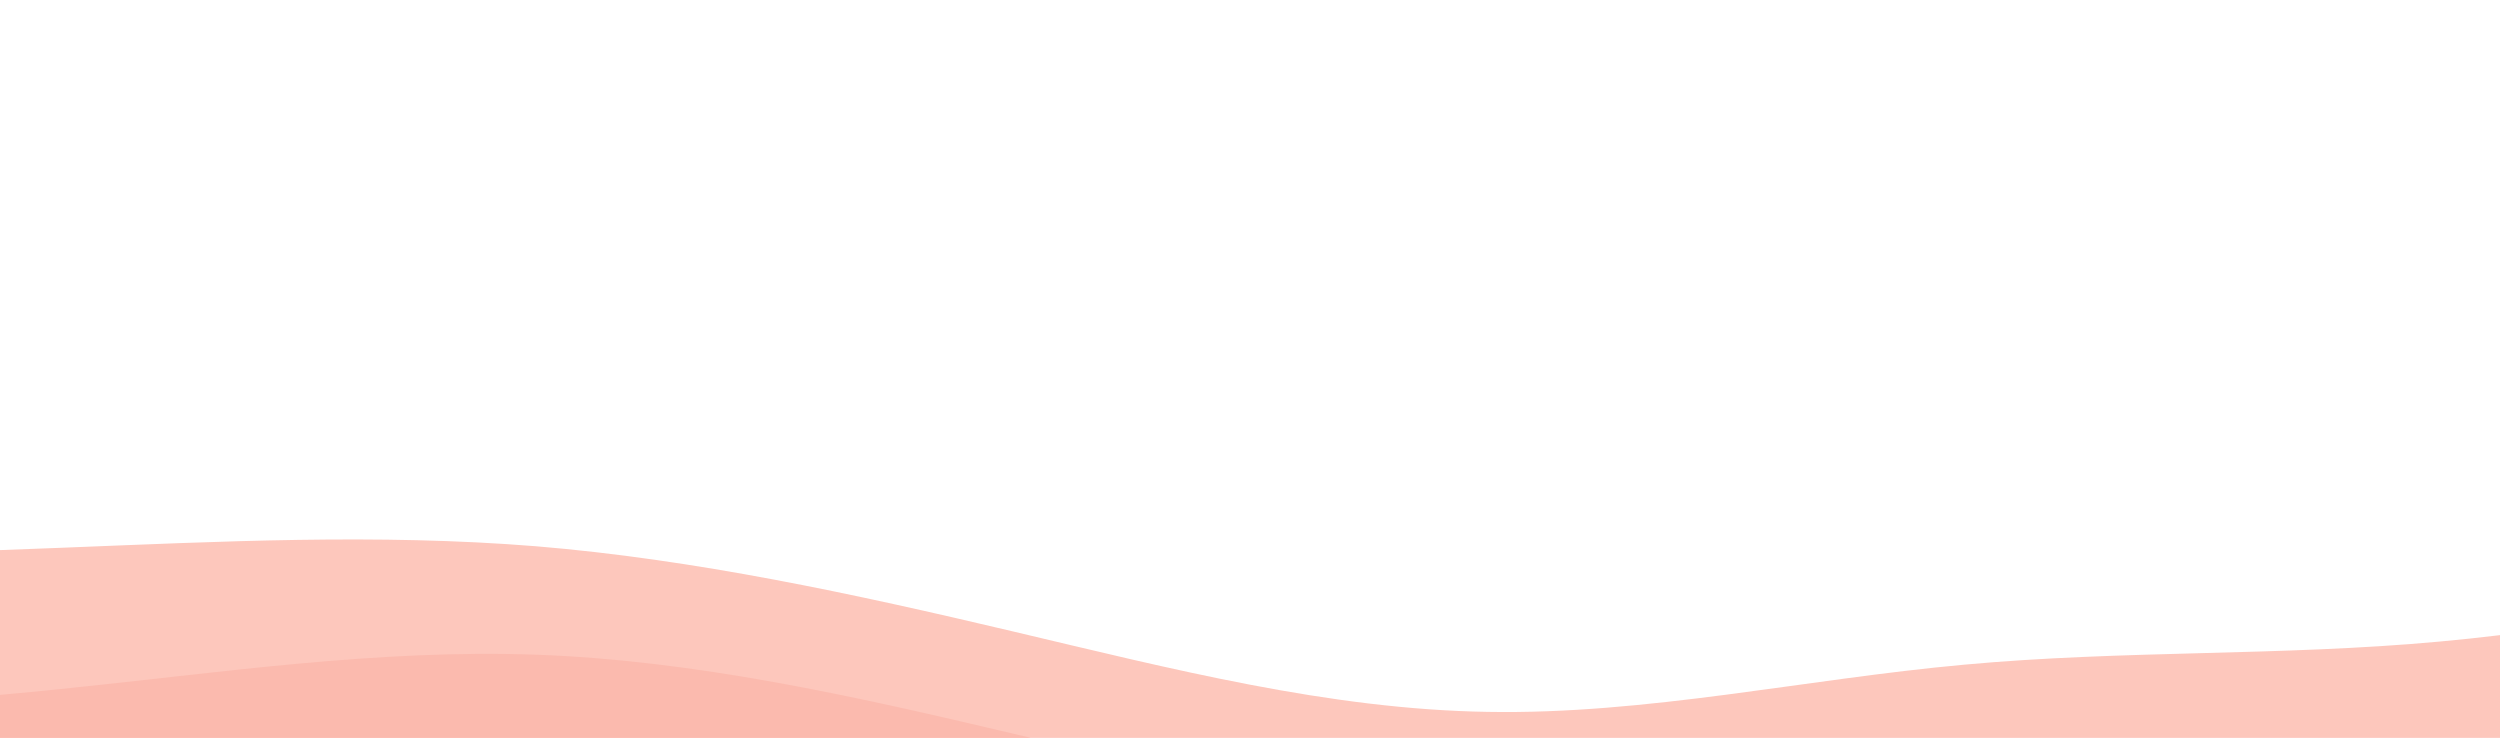 <svg width="1440" height="425" viewBox="0 0 1440 425" fill="none" xmlns="http://www.w3.org/2000/svg">
<g clip-path="url(#clip0_139_715)">
<path d="M-240 324L-194.133 322.74C-148.267 321.66 -56.533 319.14 34.773 315.54C126.293 311.94 217.173 307.26 308.693 314.64C400 322.2 491.733 342 583.04 363.6C674.56 385.2 765.44 408.6 856.96 410.04C948.267 411.66 1040 391.14 1131.31 382.86C1222.83 374.4 1313.71 378 1405.23 369.54C1496.53 361.26 1588.27 340.74 1634.13 330.66L1680 320.4V730.8H1634.13C1588.27 730.8 1496.53 730.8 1405.23 730.8C1313.71 730.8 1222.83 730.8 1131.31 730.8C1040 730.8 948.267 730.8 856.96 730.8C765.44 730.8 674.56 730.8 583.04 730.8C491.733 730.8 400 730.8 308.693 730.8C217.173 730.8 126.293 730.8 34.773 730.8C-56.533 730.8 -148.267 730.8 -194.133 730.8H-240V324Z" fill="#FDC7BC"/>
<path d="M-240 415.8L-194.133 413.46C-148.267 410.94 -56.533 406.26 34.773 396.9C126.293 387.54 217.173 373.86 308.693 377.1C400 380.34 491.733 400.86 583.04 422.46C674.56 444.06 765.44 466.74 856.96 476.46C948.267 486 1040 482.4 1131.31 481.5C1222.83 480.6 1313.71 482.4 1405.23 475.56C1496.53 468.54 1588.27 453.06 1634.13 445.14L1680 437.4V730.8H1634.13C1588.27 730.8 1496.53 730.8 1405.23 730.8C1313.71 730.8 1222.83 730.8 1131.31 730.8C1040 730.8 948.267 730.8 856.96 730.8C765.44 730.8 674.56 730.8 583.04 730.8C491.733 730.8 400 730.8 308.693 730.8C217.173 730.8 126.293 730.8 34.773 730.8C-56.533 730.8 -148.267 730.8 -194.133 730.8H-240V415.8Z" fill="#FBBAAE"/>
</g>
<defs>
<clipPath id="clip0_139_715">
<rect width="1920" height="1080" fill="white" transform="translate(-240 -351)"/>
</clipPath>
</defs>
</svg>
